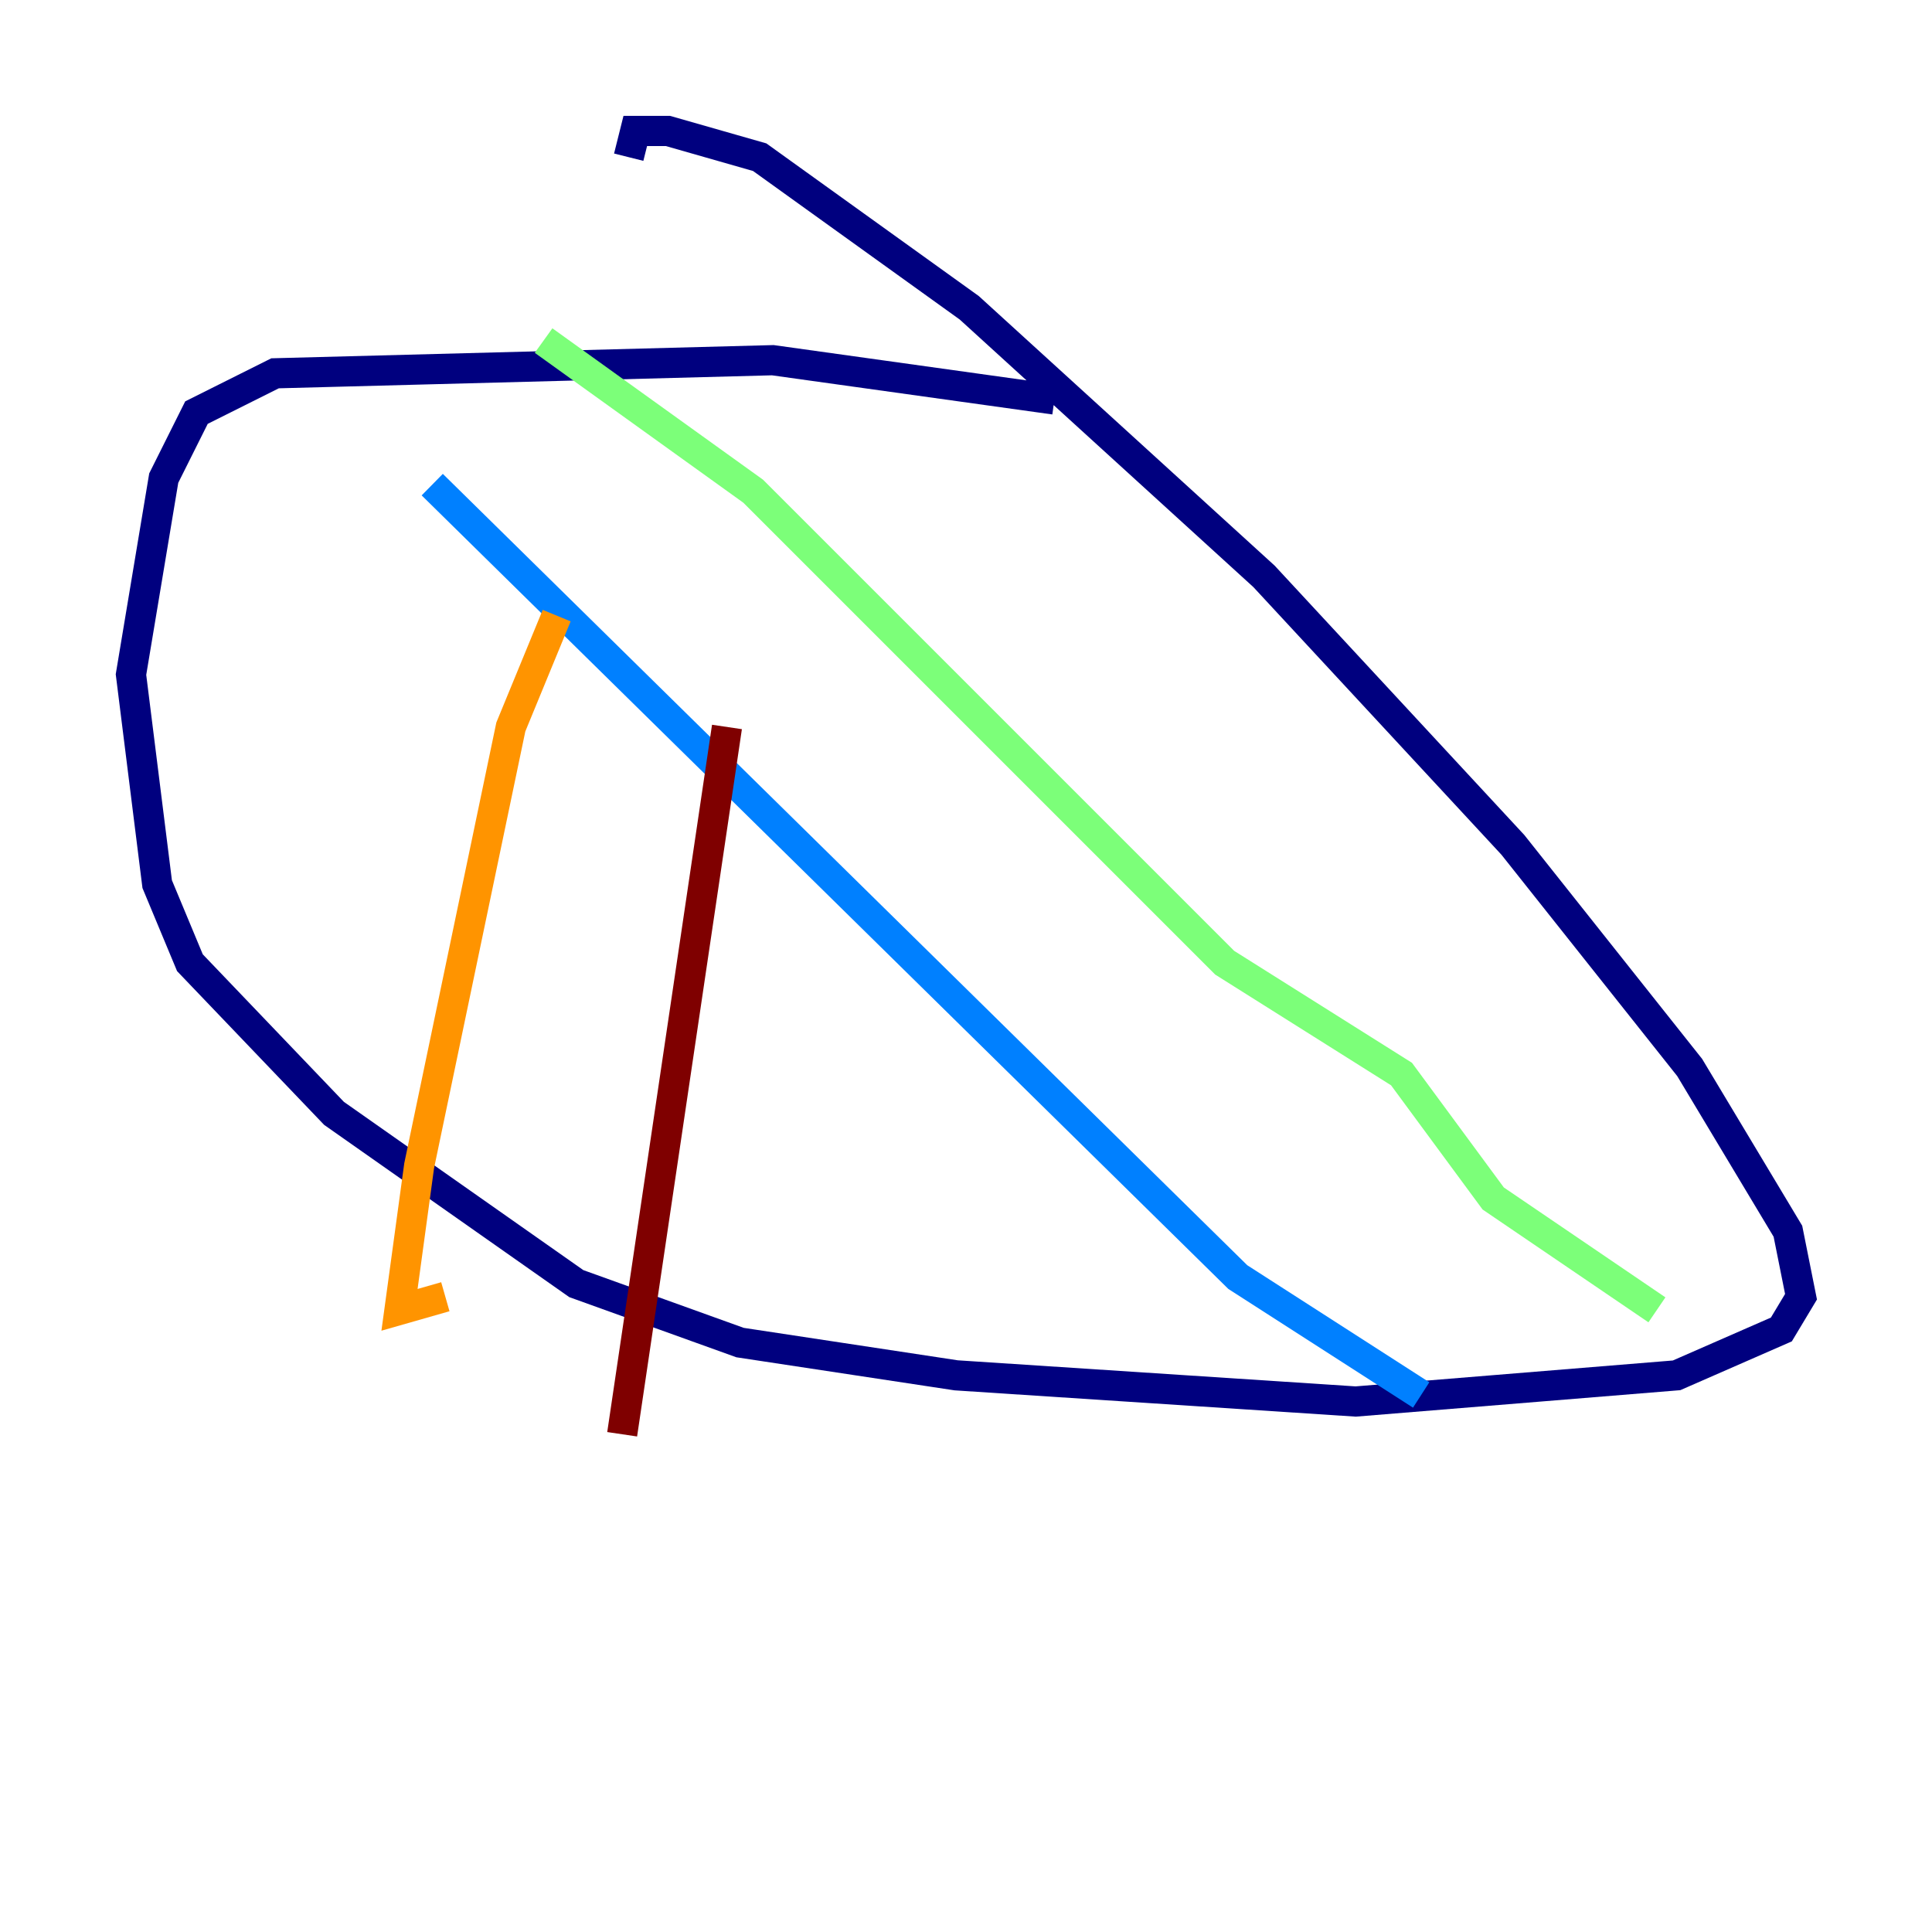 <?xml version="1.0" encoding="utf-8" ?>
<svg baseProfile="tiny" height="128" version="1.2" viewBox="0,0,128,128" width="128" xmlns="http://www.w3.org/2000/svg" xmlns:ev="http://www.w3.org/2001/xml-events" xmlns:xlink="http://www.w3.org/1999/xlink"><defs /><polyline fill="none" points="69.858,26.468 51.2,23.864 18.224,24.732 13.017,27.336 10.848,31.675 8.678,44.691 10.414,58.576 12.583,63.783 22.129,73.763 38.183,85.044 49.031,88.949 63.349,91.119 89.817,92.854 111.078,91.119 118.02,88.081 119.322,85.912 118.454,81.573 111.946,70.725 100.231,55.973 83.742,38.183 64.217,20.393 50.332,10.414 44.258,8.678 42.088,8.678 41.654,10.414" stroke="#00007f" stroke-width="2" /><polyline fill="none" points="28.637,32.108 82.007,84.61 94.156,92.42" stroke="#0080ff" stroke-width="2" /><polyline fill="none" points="36.014,22.563 49.898,32.542 81.139,63.783 92.854,71.159 98.929,79.403 109.776,86.78" stroke="#7cff79" stroke-width="2" /><polyline fill="none" points="36.881,40.786 33.844,48.163 27.77,77.234 26.468,86.78 29.505,85.912" stroke="#ff9400" stroke-width="2" /><polyline fill="none" points="48.163,48.163 41.22,95.024" stroke="#7f0000" stroke-width="2" /></svg>